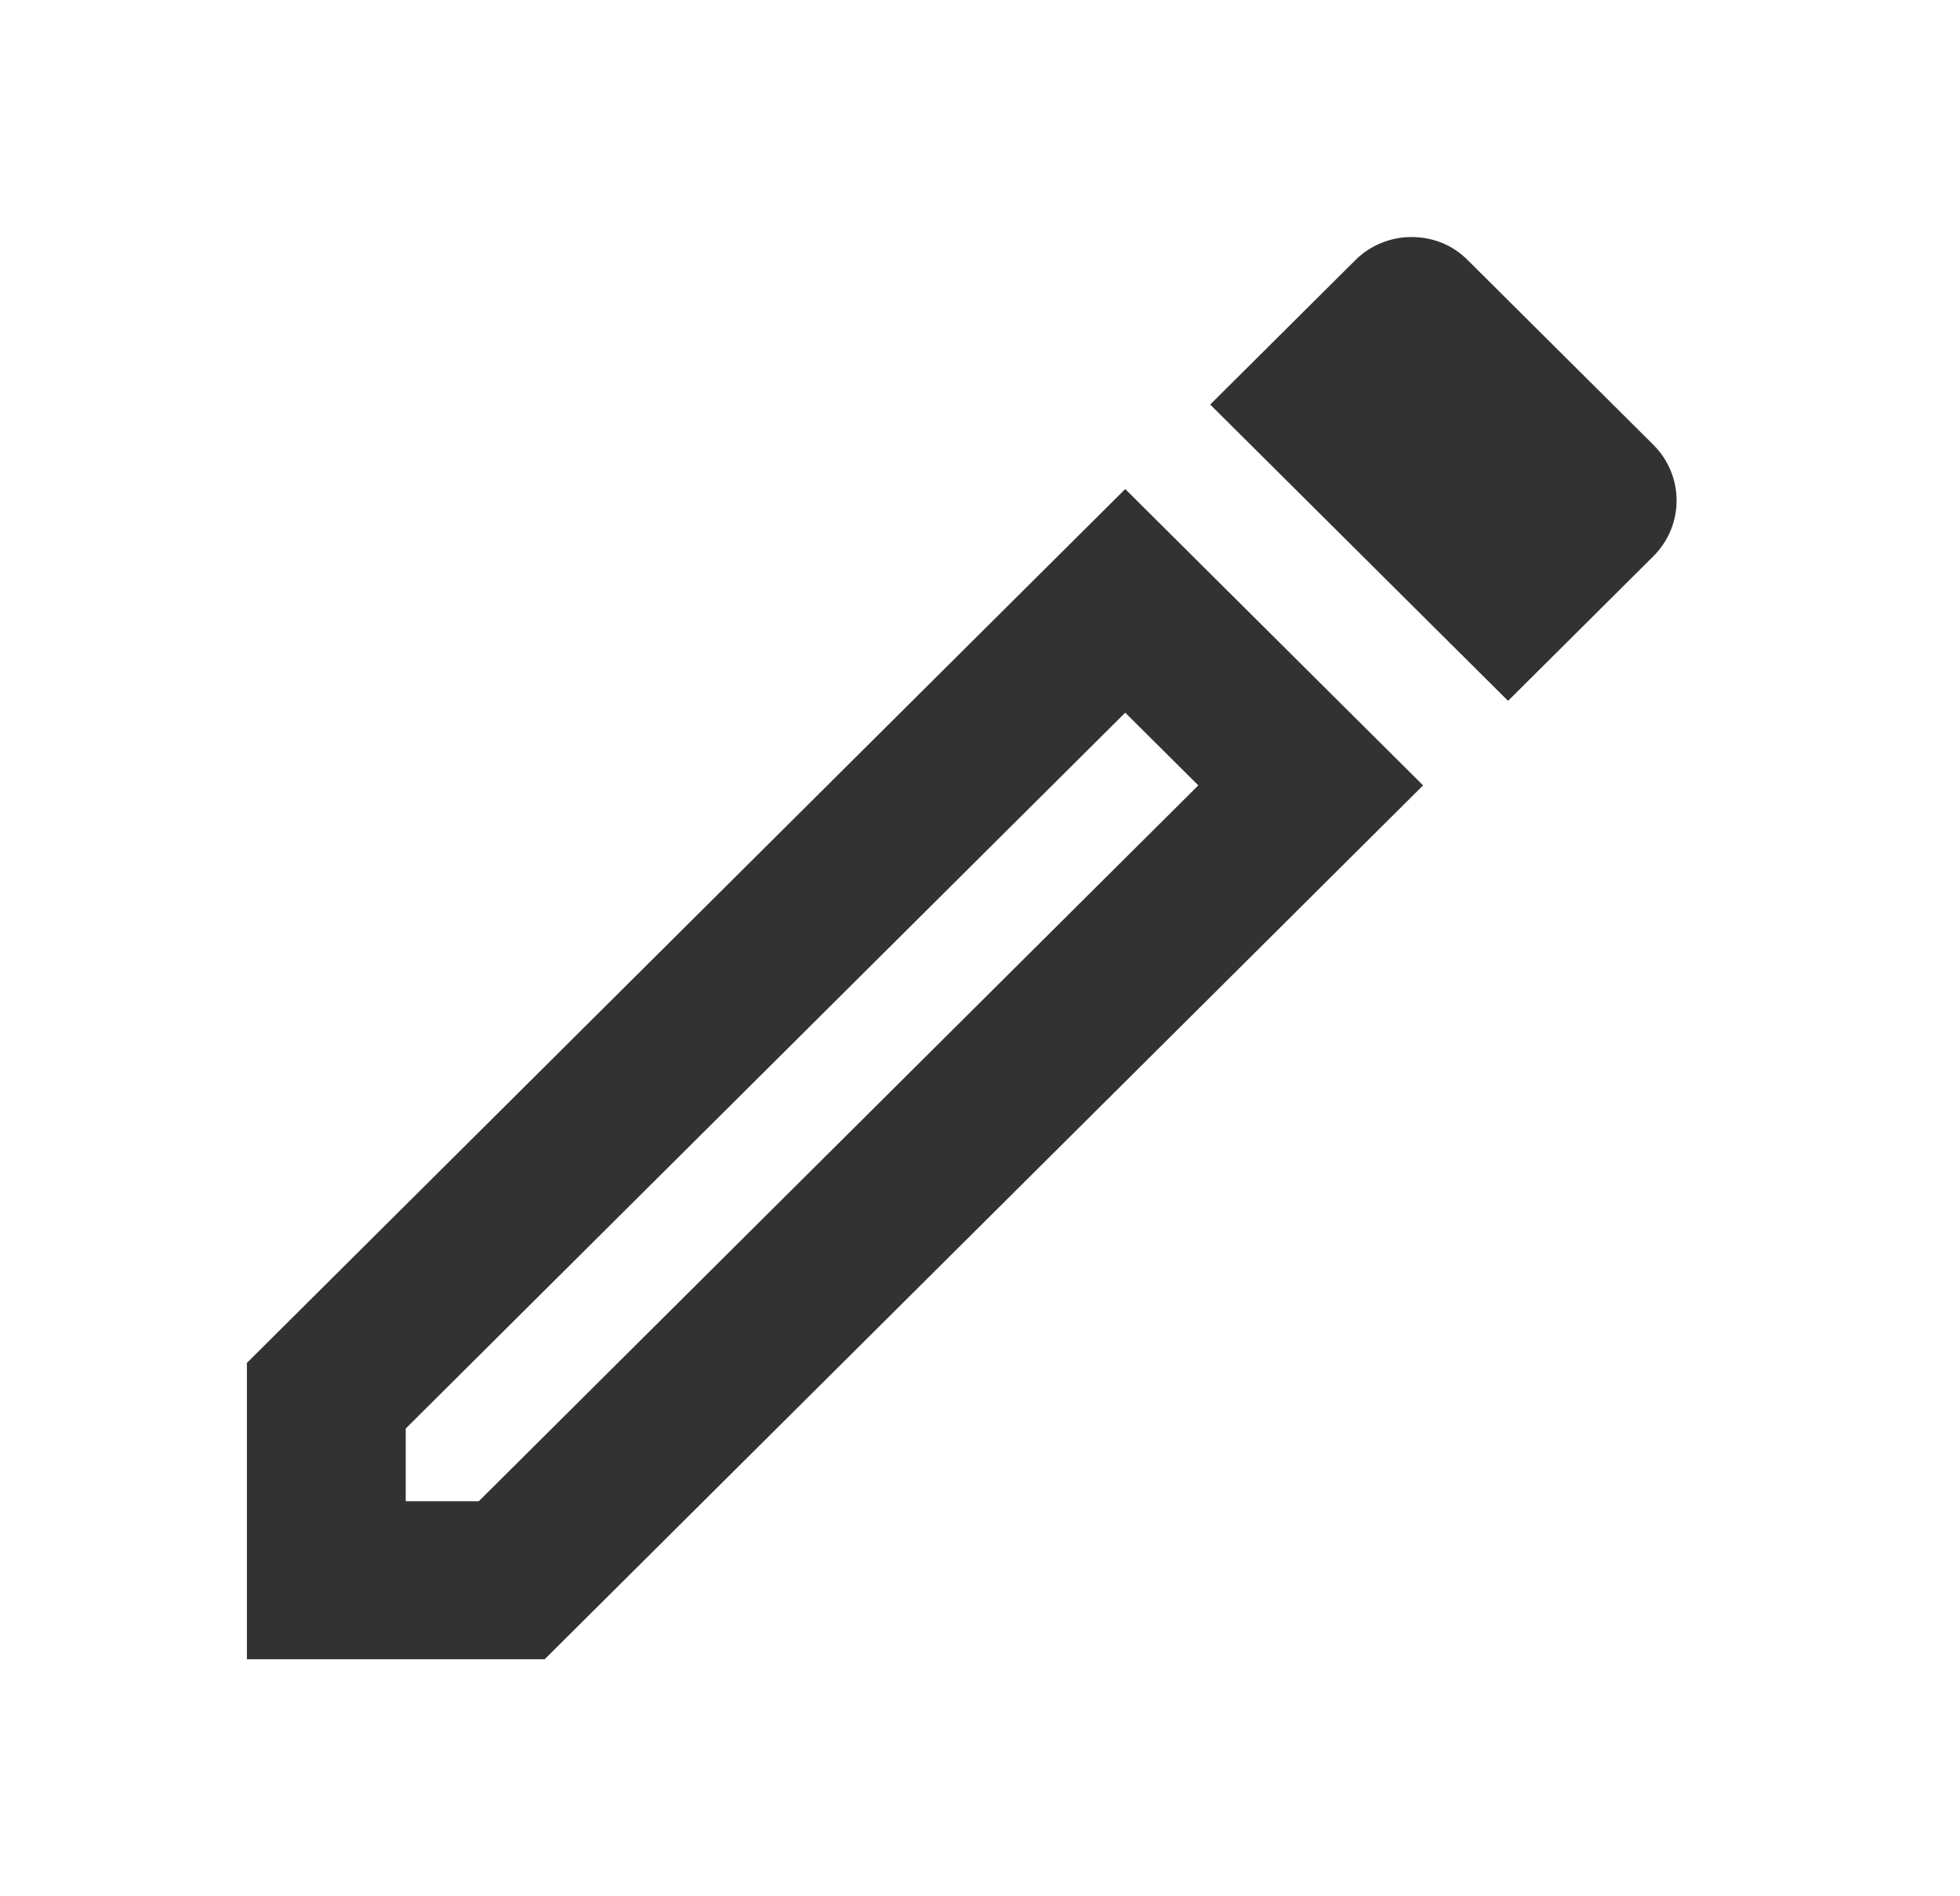 <svg width="31" height="30" viewBox="0 0 31 30" fill="none" xmlns="http://www.w3.org/2000/svg">
<g clip-path="url(#clip0_87_345)">
<path d="M17.797 11.275L18.953 12.425L7.573 23.75H6.417V22.6L17.797 11.275ZM22.319 3.75C22.005 3.75 21.679 3.875 21.44 4.112L19.141 6.4L23.852 11.088L26.15 8.8C26.64 8.312 26.64 7.525 26.15 7.037L23.211 4.112C22.96 3.862 22.646 3.75 22.319 3.75ZM17.797 7.737L3.905 21.562V26.25H8.615L22.508 12.425L17.797 7.737Z" fill="#323232"/>
</g>
<defs>
<clipPath id="clip0_87_345">
<rect width="30.146" height="30" fill="white" transform="translate(0.137)"/>
</clipPath>
</defs>
</svg>
